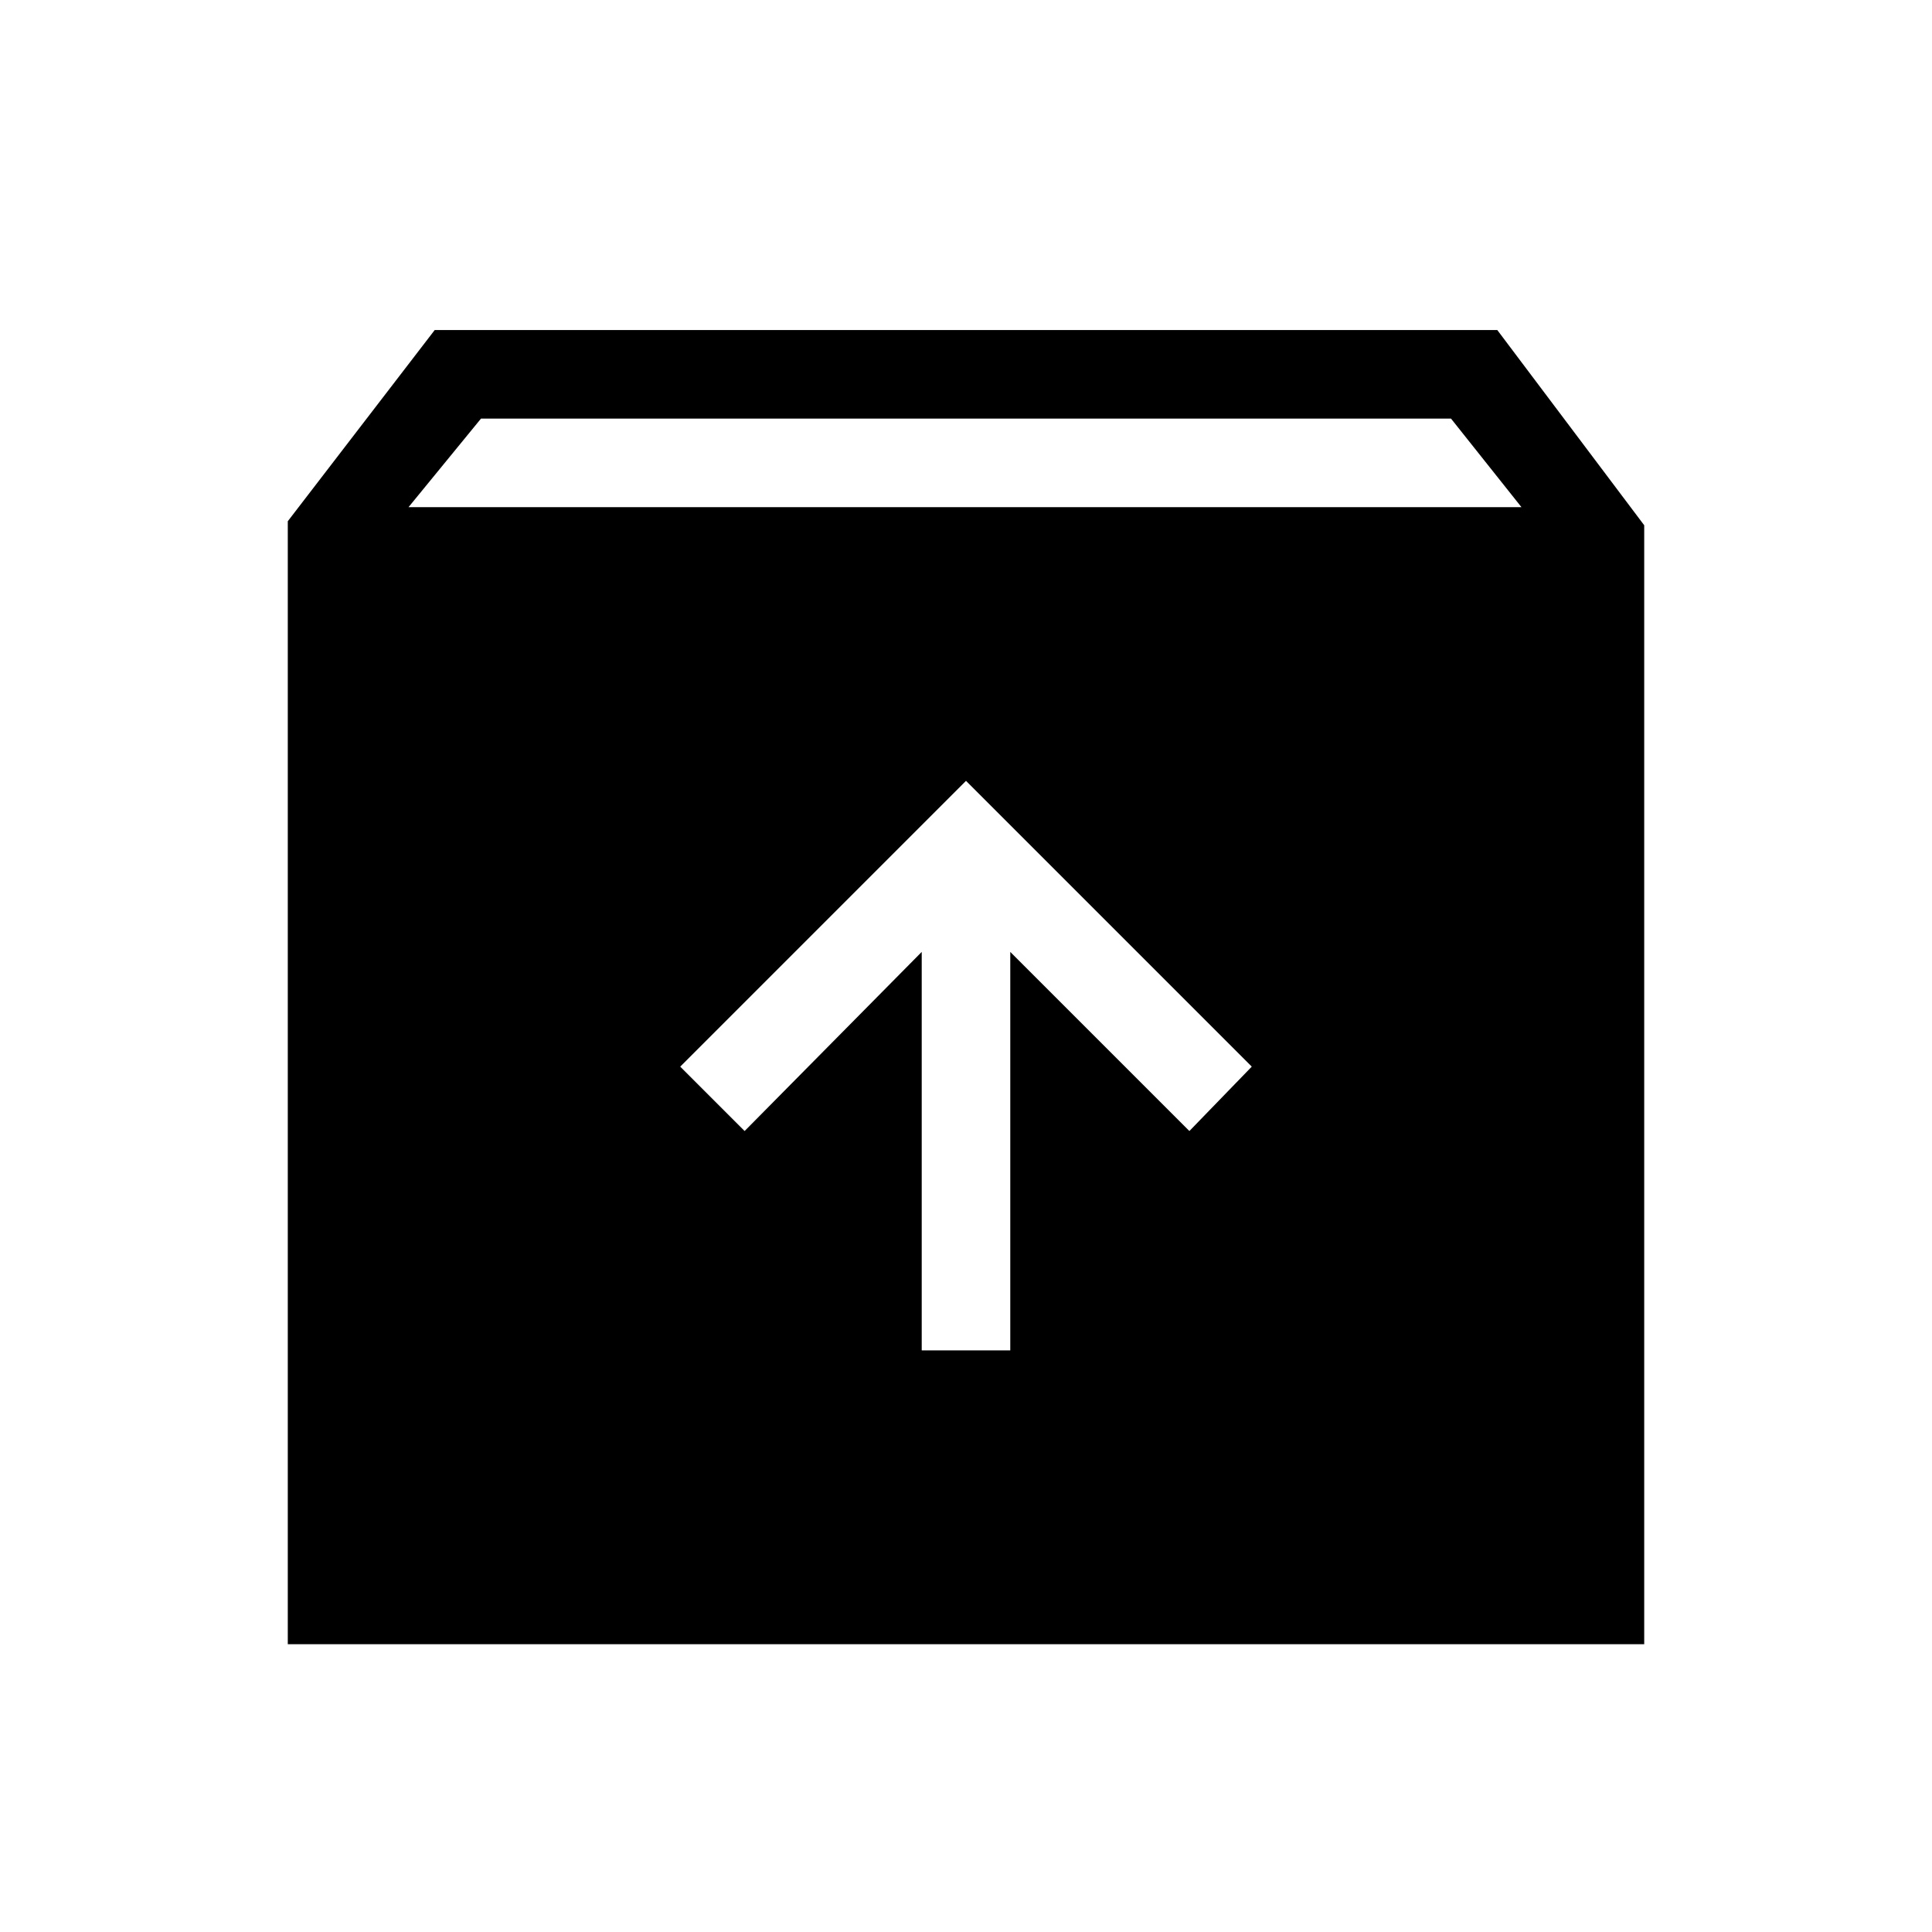 <svg xmlns="http://www.w3.org/2000/svg" height="48" width="48"><path d="M7.15 40.85v-27.9L10.8 8.2h26.4l3.65 4.85v27.8Zm3-28.25H37.8l-1.75-2.2h-24.1ZM22.9 33.55h2.2v-9.9l4.45 4.45 1.55-1.6-7.1-7.1-7.1 7.1 1.6 1.6 4.4-4.45Z"/></svg>